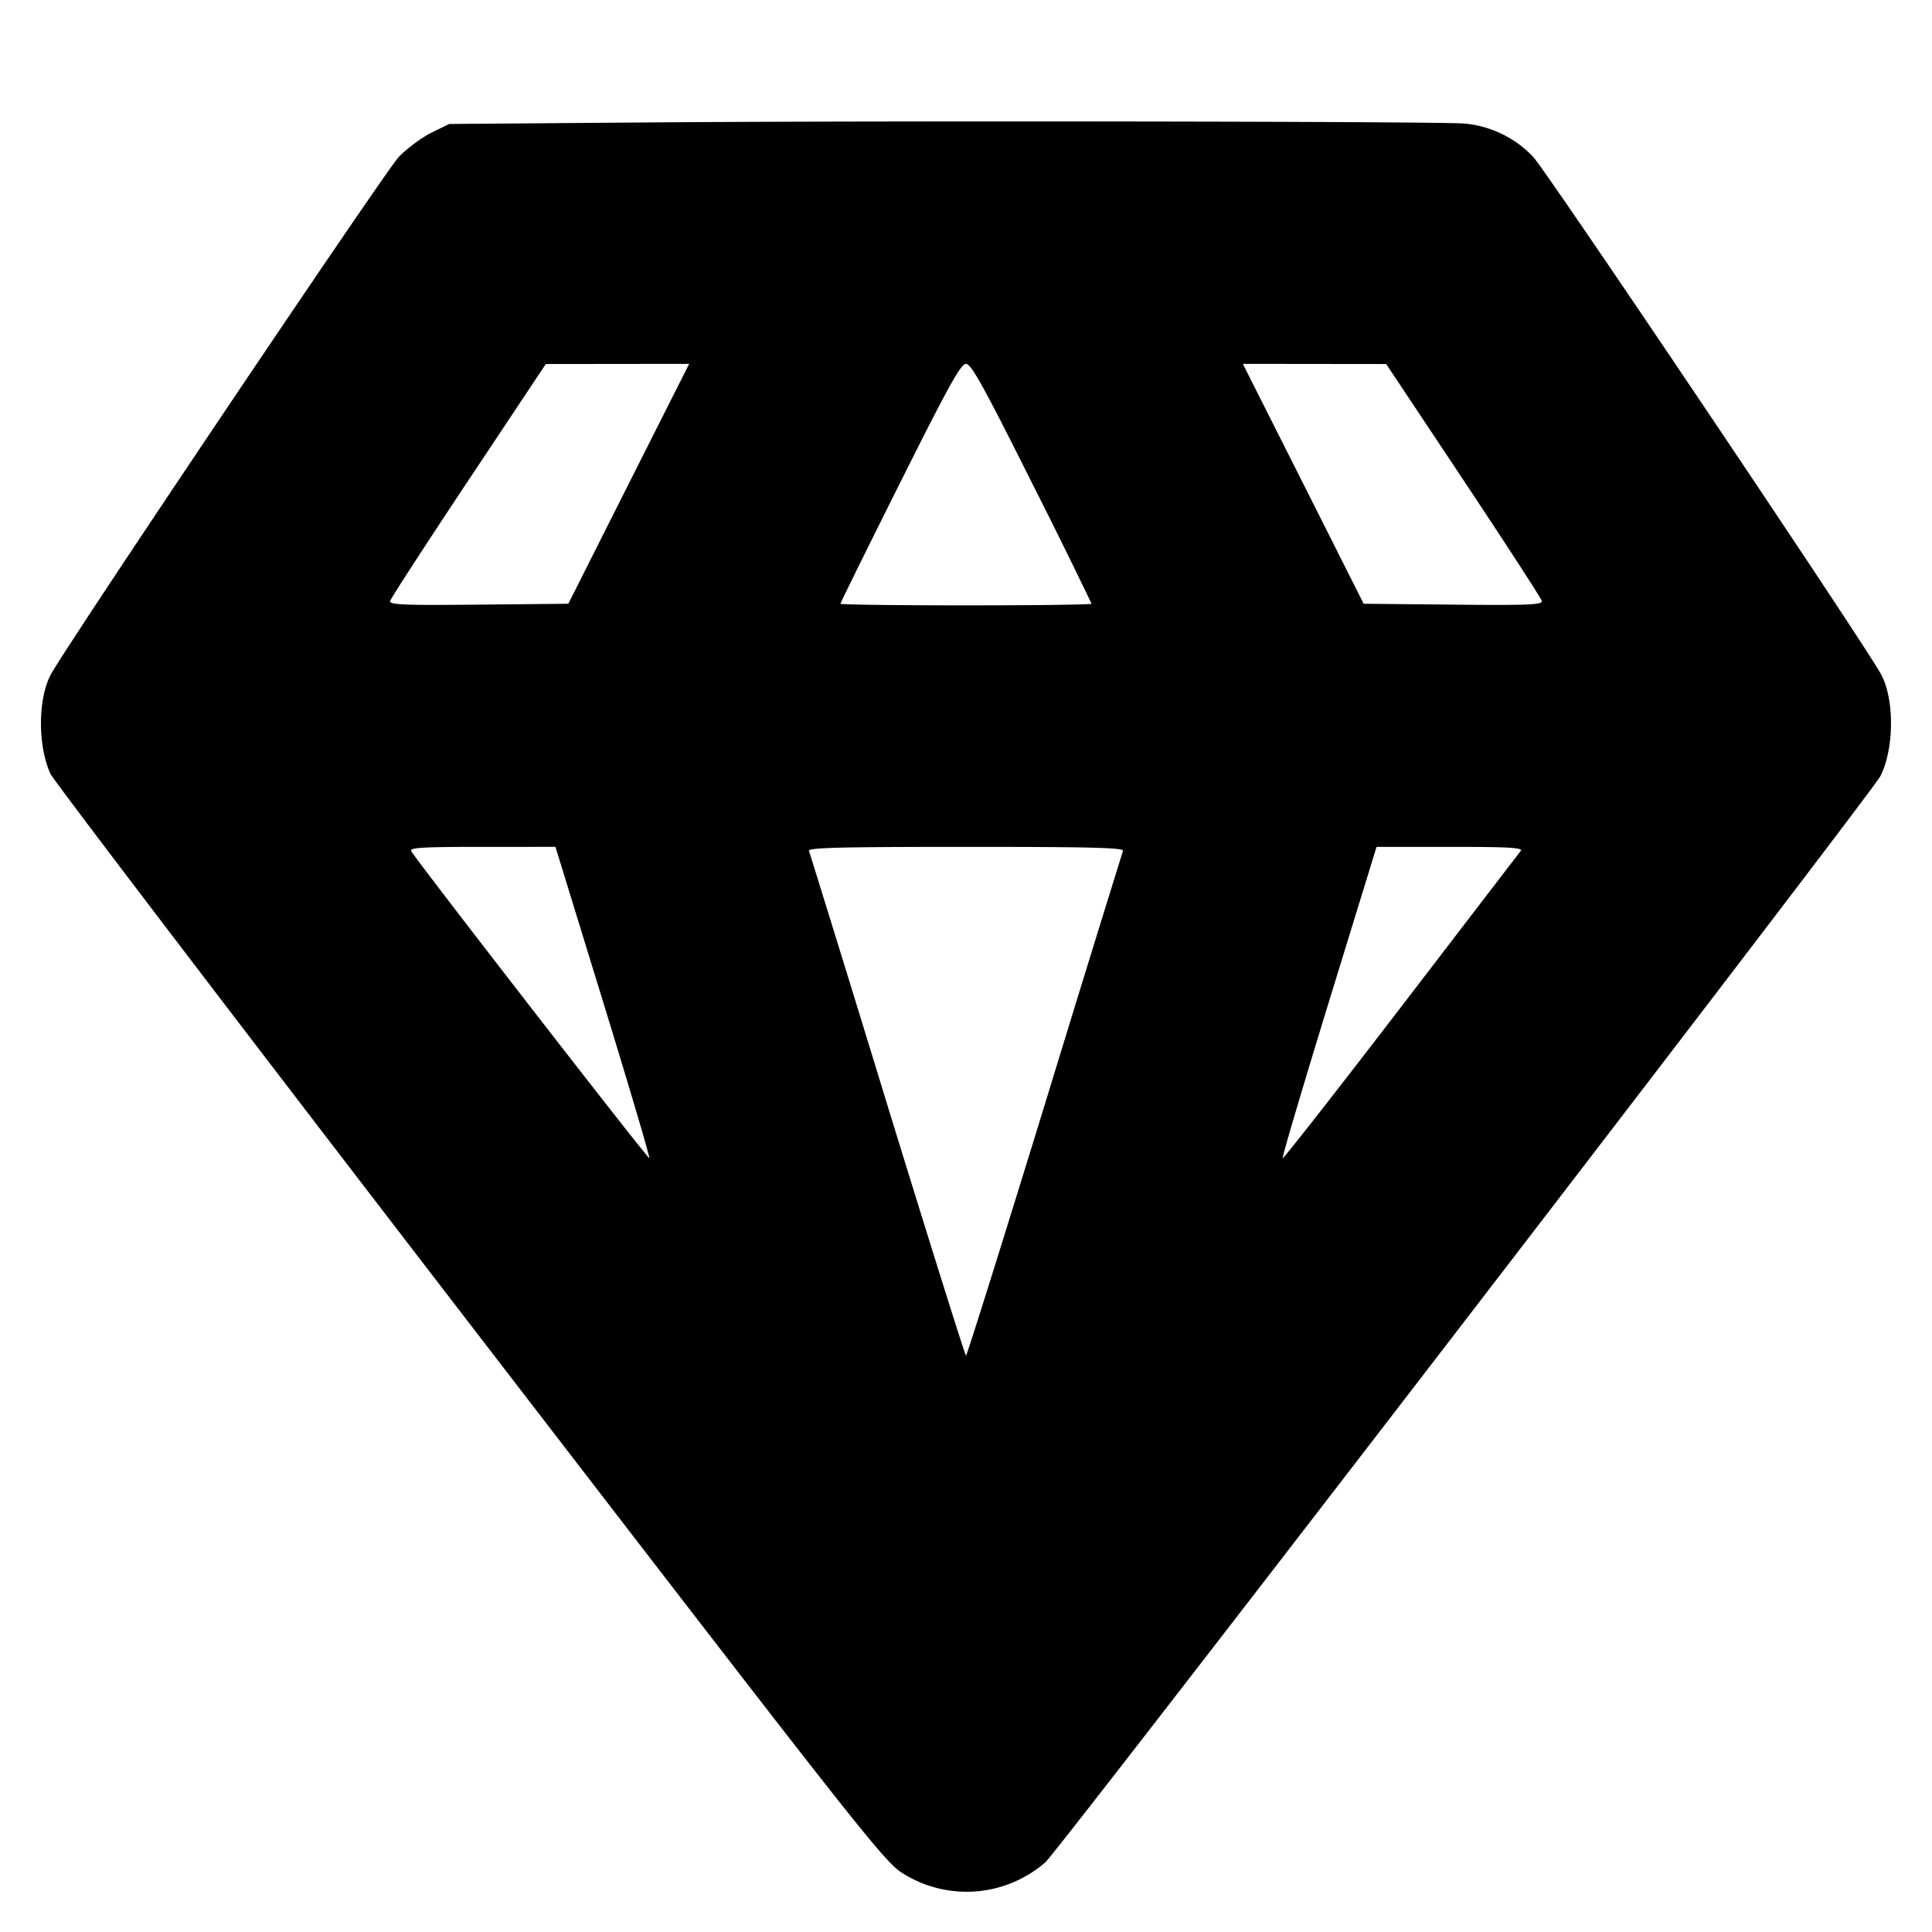 <svg xmlns="http://www.w3.org/2000/svg" width="24" height="24" fill="none" stroke="currentColor" stroke-linecap="round" stroke-linejoin="round" stroke-width="3"><path fill="#000" fill-rule="evenodd" stroke="none" d="m8.18 1.52-2.6.02-.22.108c-.121.06-.303.195-.405.3C4.791 2.118.79 8.069.628 8.385.47 8.691.469 9.26.625 9.61c.037.083 2.382 3.159 5.211 6.836 4.988 6.482 5.152 6.689 5.394 6.835a1.49 1.49 0 0 0 1.757-.148c.165-.146 10.268-13.287 10.371-13.49.171-.335.178-.94.014-1.258-.162-.316-4.163-6.267-4.327-6.437a1.34 1.34 0 0 0-.864-.414c-.397-.026-7.21-.035-10.001-.014m-.37 4.49L7.06 7.5l-1.113.011c-.941.009-1.111.002-1.1-.046.007-.031.445-.706.973-1.5l.96-1.443.89-.001.891-.001zM12.82 6a80 80 0 0 1 .74 1.5c0 .011-.702.02-1.56.02s-1.56-.009-1.56-.02.333-.686.74-1.5c.603-1.205.755-1.48.82-1.48s.217.275.82 1.48m5.36-.035c.528.794.966 1.469.973 1.5.011.048-.159.055-1.1.046L16.94 7.5l-.75-1.49-.751-1.49.891.001.89.001zm-10.688 6.48c.325 1.059.584 1.933.574 1.942-.015.015-2.868-3.664-2.958-3.814-.026-.043.132-.053.88-.053H6.9zm6.458-1.875a675 675 0 0 0-.974 3.16c-.526 1.71-.965 3.11-.976 3.11s-.45-1.4-.976-3.11a675 675 0 0 0-.974-3.16c-.015-.04.392-.05 1.95-.05s1.965.01 1.95.05m4.941 0-1.489 1.942c-.798 1.041-1.459 1.885-1.468 1.875-.01-.009.249-.883.574-1.942l.592-1.925h.915c.726 0 .907.01.876.05"/></svg>